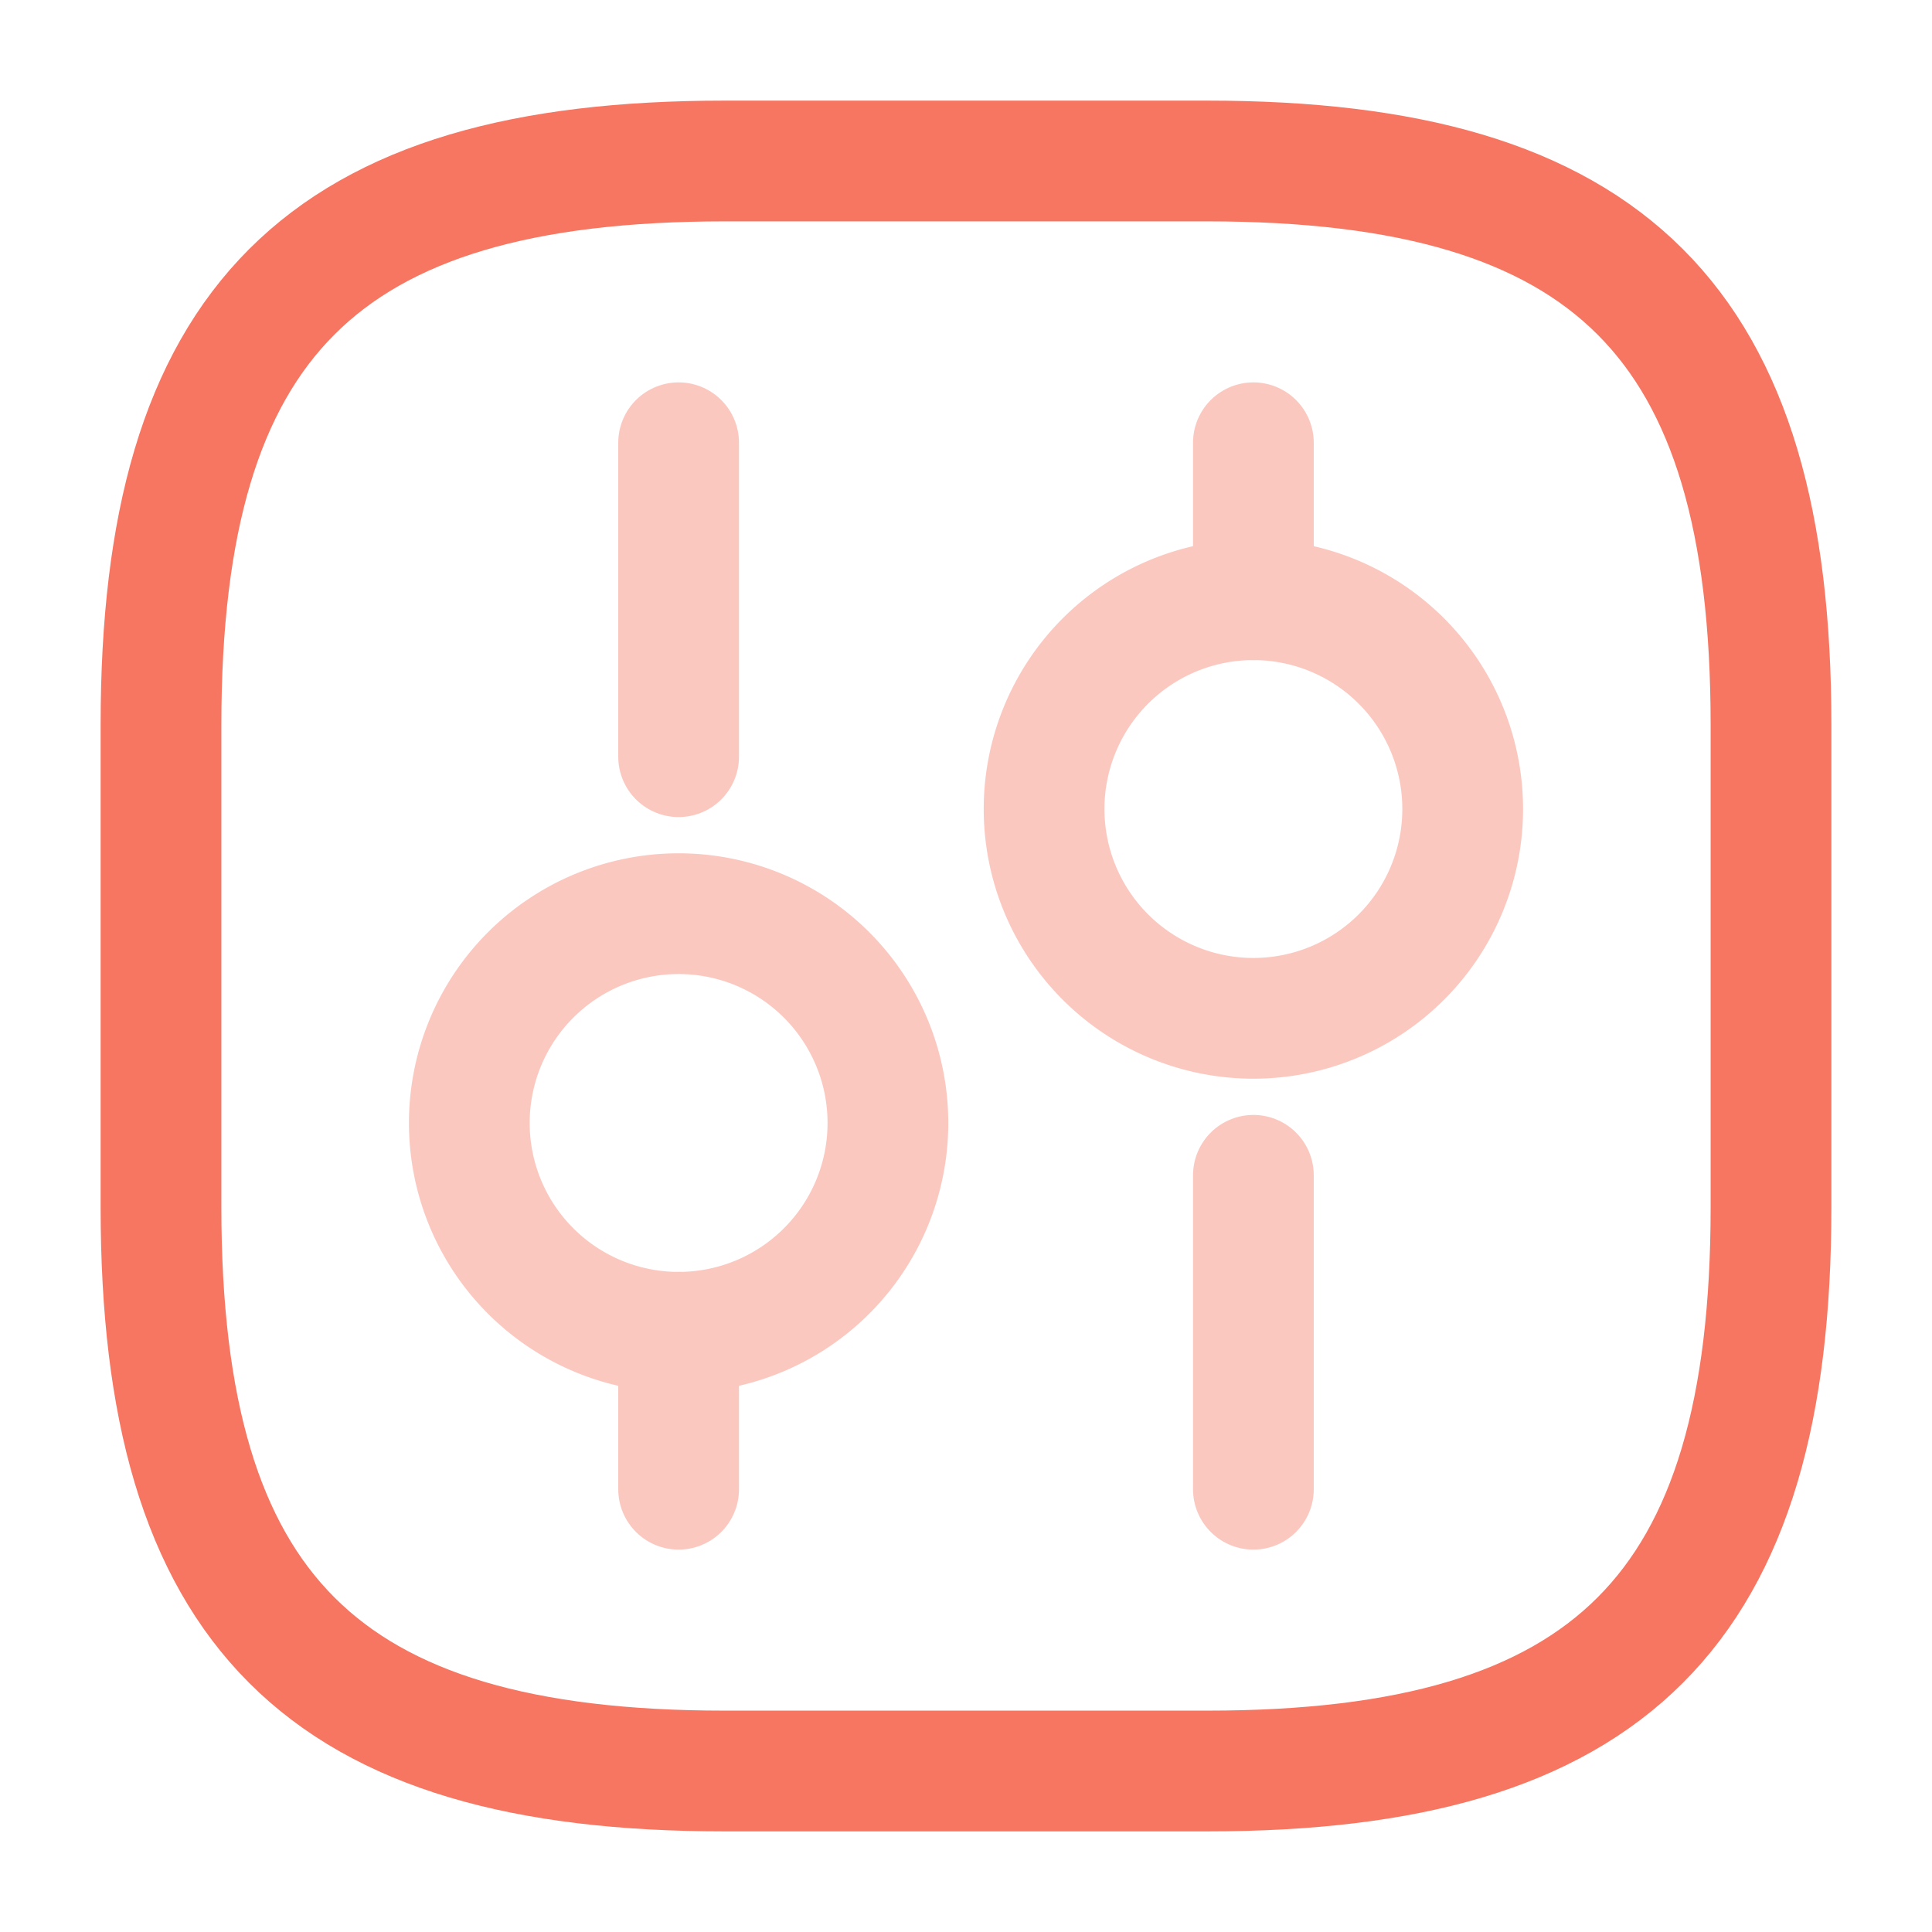 <svg xmlns="http://www.w3.org/2000/svg" width="24" height="24" viewBox="0 0 24 24">
  <g id="_setting-3" data-name=" setting-3" transform="translate(-364 -188)">
    <g id="setting-3">
      <path id="Vector" d="M7,20h6c5,0,7-2,7-7V7c0-5-2-7-7-7H7C2,0,0,2,0,7v6C0,18,2,20,7,20Z" transform="translate(366 190)" fill="none" stroke="#f67662" stroke-linecap="round" stroke-linejoin="round" stroke-width="1.5"/>
      <g id="Group_632" data-name="Group 632" opacity="0.4">
        <path id="Vector-2" data-name="Vector" d="M0,3.9V0" transform="translate(379.57 202.6)" fill="none" stroke="#f67662" stroke-linecap="round" stroke-linejoin="round" stroke-width="1.5"/>
        <path id="Vector-3" data-name="Vector" d="M0,1.95V0" transform="translate(379.57 193.5)" fill="none" stroke="#f67662" stroke-linecap="round" stroke-linejoin="round" stroke-width="1.5"/>
        <path id="Vector-4" data-name="Vector" d="M5.2,2.6A2.6,2.6,0,1,1,2.6,0,2.6,2.6,0,0,1,5.2,2.6Z" transform="translate(376.97 195.45)" fill="none" stroke="#f67662" stroke-linecap="round" stroke-linejoin="round" stroke-width="1.5"/>
        <path id="Vector-5" data-name="Vector" d="M0,1.95V0" transform="translate(372.43 204.55)" fill="none" stroke="#f67662" stroke-linecap="round" stroke-linejoin="round" stroke-width="1.5"/>
        <path id="Vector-6" data-name="Vector" d="M0,3.9V0" transform="translate(372.43 193.5)" fill="none" stroke="#f67662" stroke-linecap="round" stroke-linejoin="round" stroke-width="1.5"/>
        <path id="Vector-7" data-name="Vector" d="M5.2,2.6A2.6,2.6,0,1,1,2.6,0,2.6,2.6,0,0,1,5.2,2.6Z" transform="translate(369.83 199.35)" fill="none" stroke="#f67662" stroke-linecap="round" stroke-linejoin="round" stroke-width="1.5"/>
      </g>
      <path id="Vector-8" data-name="Vector" d="M0,0H24V24H0Z" transform="translate(364 188)" fill="none" opacity="0"/>
    </g>
  </g>
</svg>
